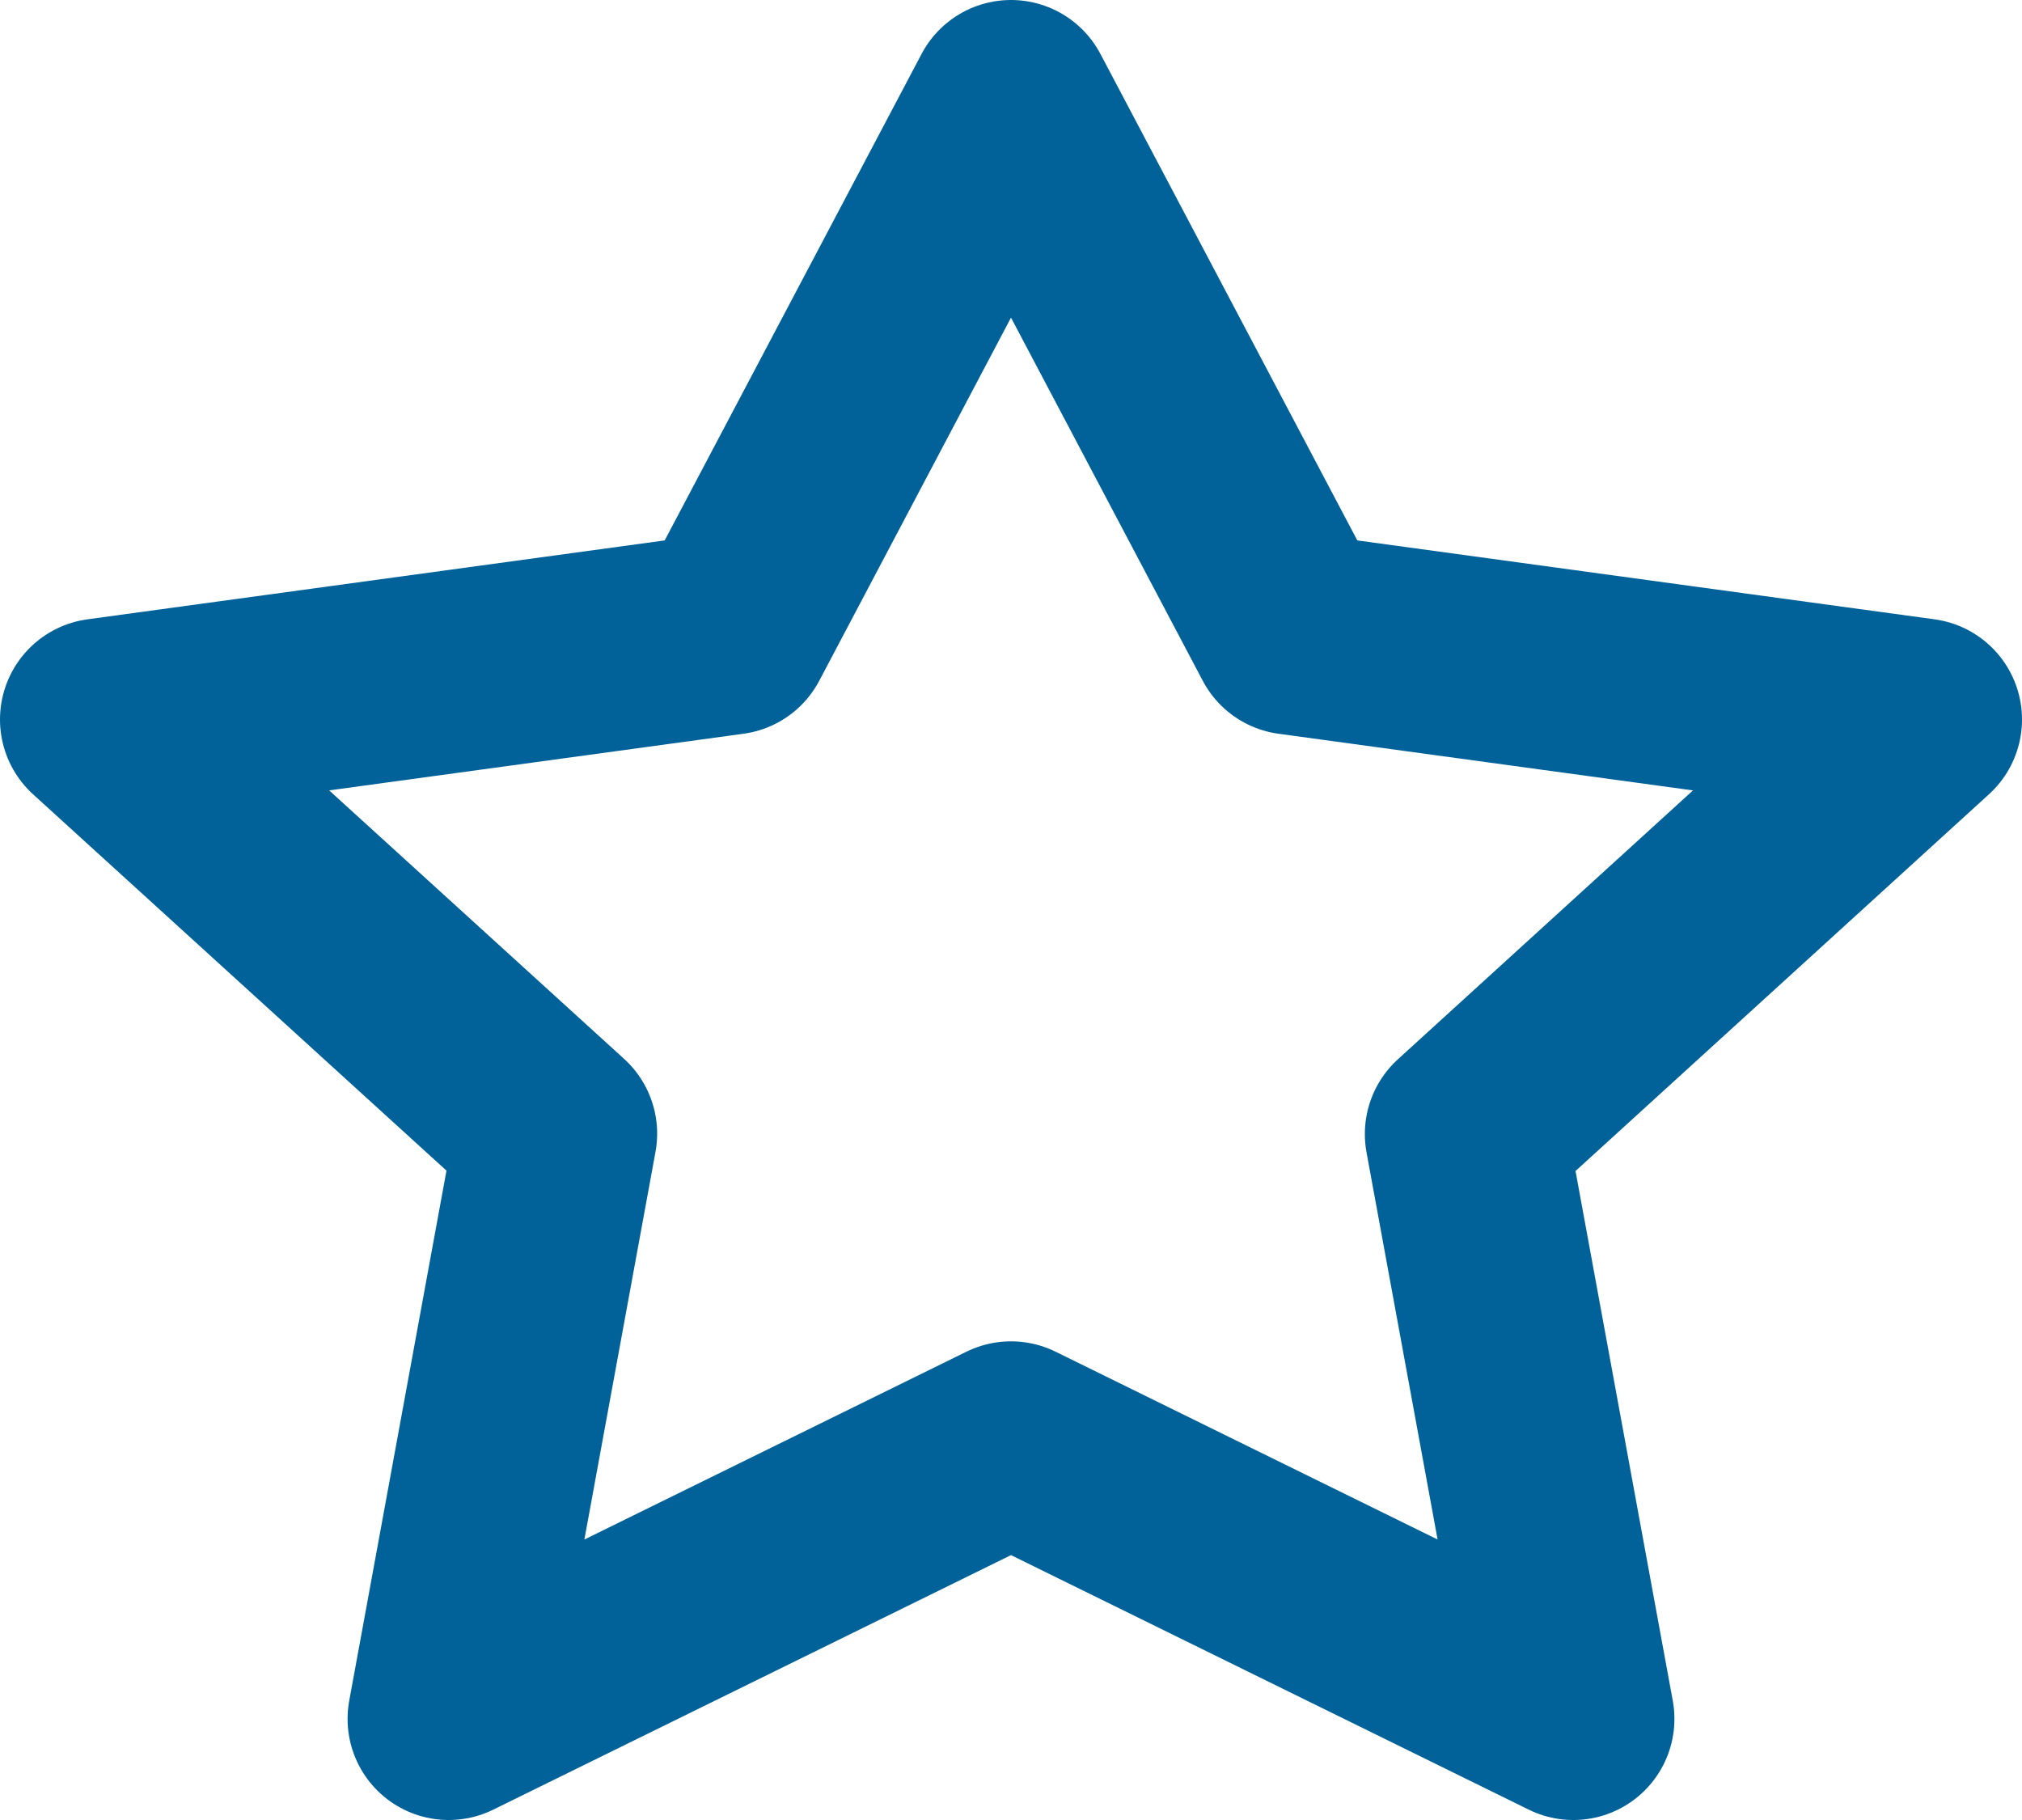 <svg xmlns="http://www.w3.org/2000/svg" width="20" height="18" viewBox="0 0 20 18"><g transform="translate(1 1)"><path d="M9,0l2.781,5.266L18,6.116l-4.5,4.1L14.562,16,9,13.266,3.438,16,4.5,10.212,0,6.116l6.219-.85L9,0Z" fill="none" stroke="#006298" stroke-linecap="round" stroke-linejoin="round" stroke-miterlimit="10" stroke-width="2"/></g></svg>